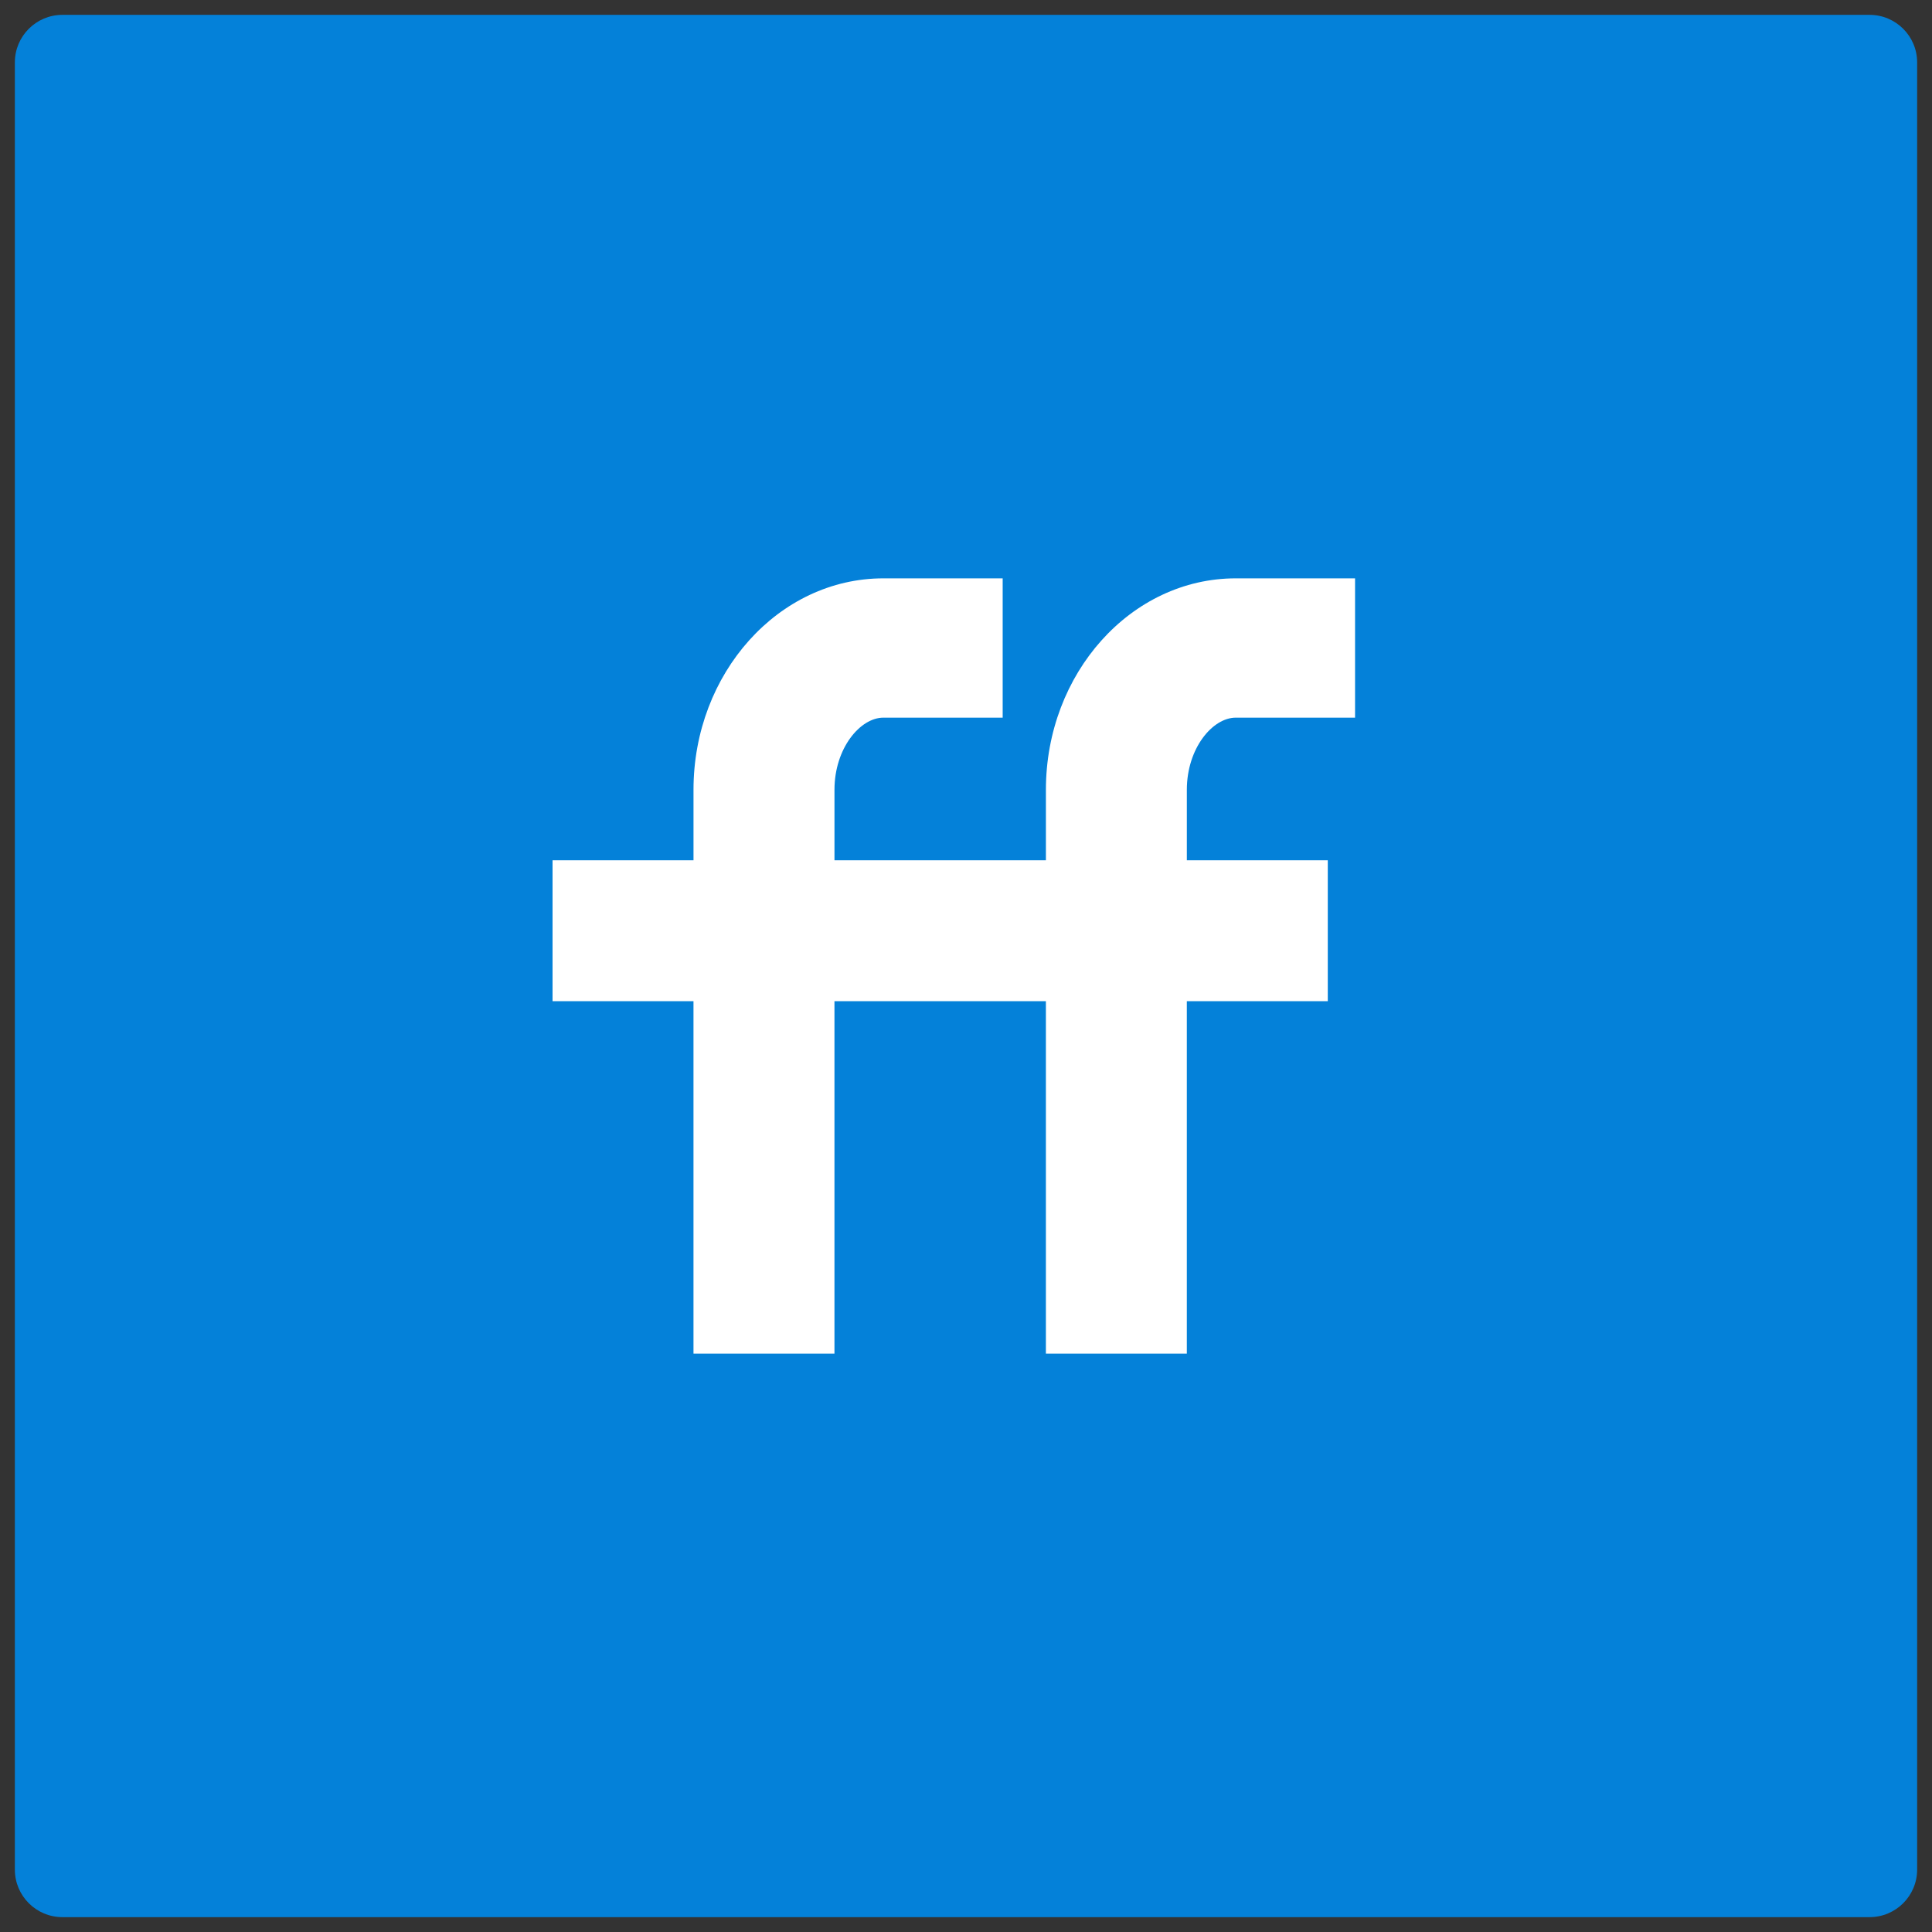 <?xml version="1.0" encoding="utf-8"?>
<!-- Generator: Adobe Illustrator 16.0.0, SVG Export Plug-In . SVG Version: 6.00 Build 0)  -->
<!DOCTYPE svg PUBLIC "-//W3C//DTD SVG 1.1//EN" "http://www.w3.org/Graphics/SVG/1.1/DTD/svg11.dtd">
<svg version="1.1" id="Layer_1" xmlns="http://www.w3.org/2000/svg" xmlns:xlink="http://www.w3.org/1999/xlink" x="0px" y="0px"
	 width="130px" height="130px" viewBox="0 0 130 130" enable-background="new 0 0 130 130" xml:space="preserve">
<rect x="0" y="0" width="130" height="130" fill="#333333" stroke="none"/>
<g>
	<g id="Base_icon_copy_6">
		<path fill="#0481D9" d="M125.8,1H4.2C2.433,1,1,2.433,1,4.2v121.6c0,1.768,1.433,3.2,3.2,3.2h121.6c1.768,0,3.2-1.433,3.2-3.2V4.2
			C129,2.433,127.567,1,125.8,1z"/>
	</g>
	<g id="Shape_6_copy">
		<path fill="#FFFFFF" d="M83.149,48.29h8.03v-9.374h-8.03c-7.044,0-12.772,6.381-12.772,14.228v4.742h-4.742h-4.744h-4.741v-4.742
			c0-2.798,1.732-4.854,3.288-4.854h8.03v-9.374h-8.03c-7.043,0-12.774,6.381-12.774,14.228v4.742H37.18v9.481h9.483v23.716h9.486
			V67.367h4.741h4.744h4.742v23.716h9.483V67.367h9.485v-9.481H79.86v-4.742C79.86,50.346,81.593,48.29,83.149,48.29z"/>
	</g>
</g>
</svg>

